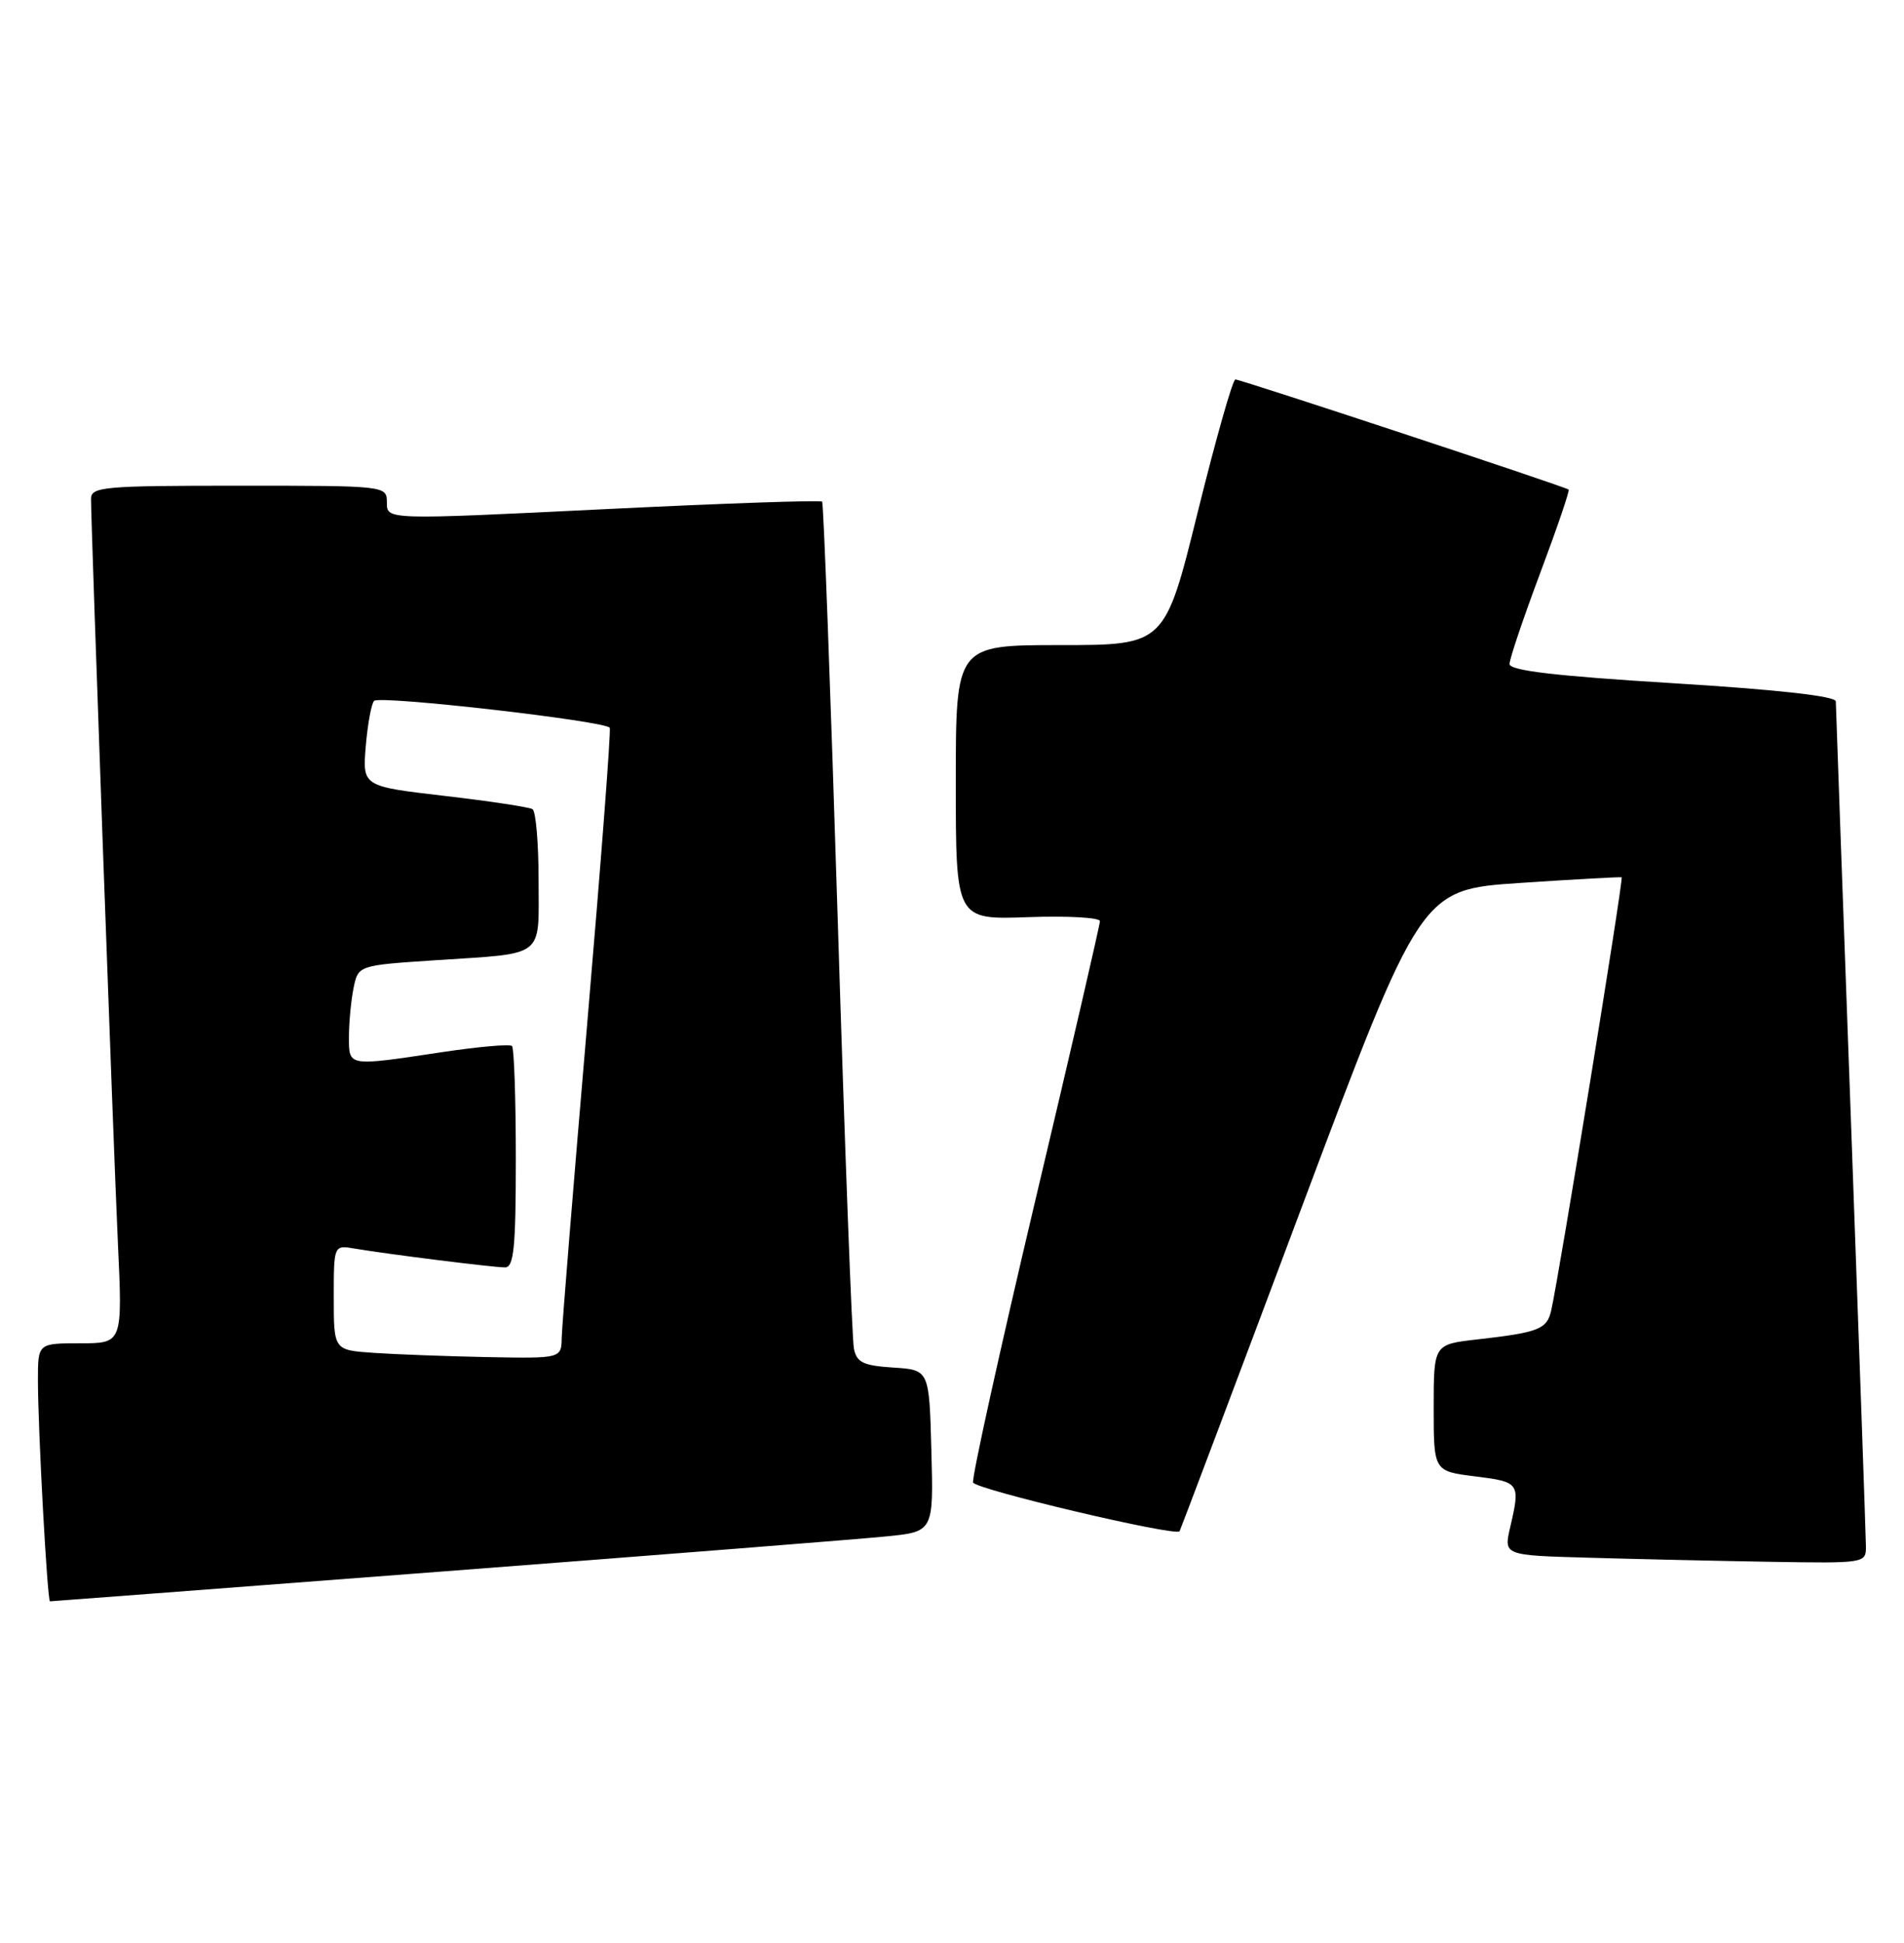 <?xml version="1.0" encoding="UTF-8" standalone="no"?>
<!DOCTYPE svg PUBLIC "-//W3C//DTD SVG 1.1//EN" "http://www.w3.org/Graphics/SVG/1.1/DTD/svg11.dtd" >
<svg xmlns="http://www.w3.org/2000/svg" xmlns:xlink="http://www.w3.org/1999/xlink" version="1.1" viewBox="0 0 251 256">
 <g >
 <path fill="currentColor"
d=" M 58.69 207.04 C 87.19 204.86 113.33 202.80 116.78 202.45 C 123.07 201.83 123.07 201.83 122.78 191.17 C 122.50 180.50 122.50 180.50 117.76 180.20 C 113.79 179.94 112.94 179.53 112.57 177.70 C 112.32 176.49 111.36 150.98 110.43 121.00 C 109.49 91.02 108.57 66.32 108.38 66.10 C 108.19 65.88 95.21 66.33 79.52 67.10 C 51.00 68.50 51.00 68.50 51.00 66.25 C 51.00 64.00 51.00 64.00 31.50 64.00 C 13.59 64.00 12.00 64.14 12.00 65.75 C 12.01 69.58 14.96 151.34 15.54 163.75 C 16.16 177.00 16.16 177.00 10.58 177.00 C 5.00 177.00 5.00 177.00 5.00 181.84 C 5.00 188.38 6.24 211.00 6.59 211.00 C 6.75 211.00 30.19 209.22 58.69 207.04 Z  M 245.98 203.75 C 245.97 202.51 245.08 177.20 244.00 147.50 C 242.91 117.80 242.02 93.01 242.01 92.42 C 242.00 91.73 234.37 90.87 220.50 90.02 C 205.01 89.07 199.00 88.36 199.00 87.49 C 199.00 86.82 200.82 81.43 203.04 75.51 C 205.26 69.59 206.95 64.64 206.79 64.51 C 206.32 64.12 163.56 50.00 162.86 50.00 C 162.50 50.00 160.27 57.88 157.89 67.50 C 153.56 85.00 153.56 85.00 139.78 85.00 C 126.00 85.00 126.00 85.00 126.00 103.10 C 126.00 121.19 126.00 121.19 135.50 120.85 C 140.73 120.66 145.00 120.90 145.00 121.38 C 145.00 121.86 141.16 138.46 136.46 158.27 C 131.77 178.08 128.09 194.76 128.28 195.34 C 128.58 196.25 154.97 202.48 155.50 201.77 C 155.60 201.62 162.81 182.53 171.50 159.35 C 187.31 117.21 187.31 117.21 200.41 116.34 C 207.61 115.86 213.63 115.53 213.78 115.60 C 214.06 115.73 205.52 168.20 204.49 172.68 C 203.93 175.15 202.86 175.57 194.75 176.49 C 189.00 177.14 189.00 177.14 189.00 185.50 C 189.00 193.86 189.00 193.86 194.50 194.54 C 200.34 195.27 200.44 195.41 199.09 201.22 C 198.22 204.94 198.22 204.94 209.36 205.25 C 215.49 205.43 226.24 205.67 233.25 205.79 C 245.87 206.00 246.00 205.98 245.98 203.75 Z  M 49.25 178.26 C 44.00 177.90 44.00 177.90 44.00 170.97 C 44.00 164.05 44.00 164.05 46.75 164.52 C 51.13 165.26 65.01 167.00 66.57 167.00 C 67.74 167.00 68.00 164.42 68.00 152.67 C 68.00 144.78 67.77 138.11 67.50 137.83 C 67.22 137.55 63.06 137.92 58.25 138.64 C 45.75 140.52 46.00 140.56 46.00 136.62 C 46.00 134.77 46.27 131.89 46.60 130.23 C 47.21 127.20 47.21 127.20 57.35 126.53 C 72.05 125.56 71.00 126.37 71.00 115.99 C 71.00 111.11 70.64 106.90 70.20 106.62 C 69.76 106.35 64.53 105.56 58.59 104.87 C 47.78 103.61 47.78 103.61 48.22 98.31 C 48.47 95.39 48.96 92.71 49.32 92.35 C 50.07 91.60 79.91 95.01 80.38 95.90 C 80.56 96.23 79.21 113.82 77.40 135.00 C 75.59 156.18 74.08 174.74 74.05 176.25 C 74.00 179.00 74.00 179.00 64.25 178.82 C 58.89 178.71 52.14 178.46 49.25 178.26 Z "/>
</g>
</svg>